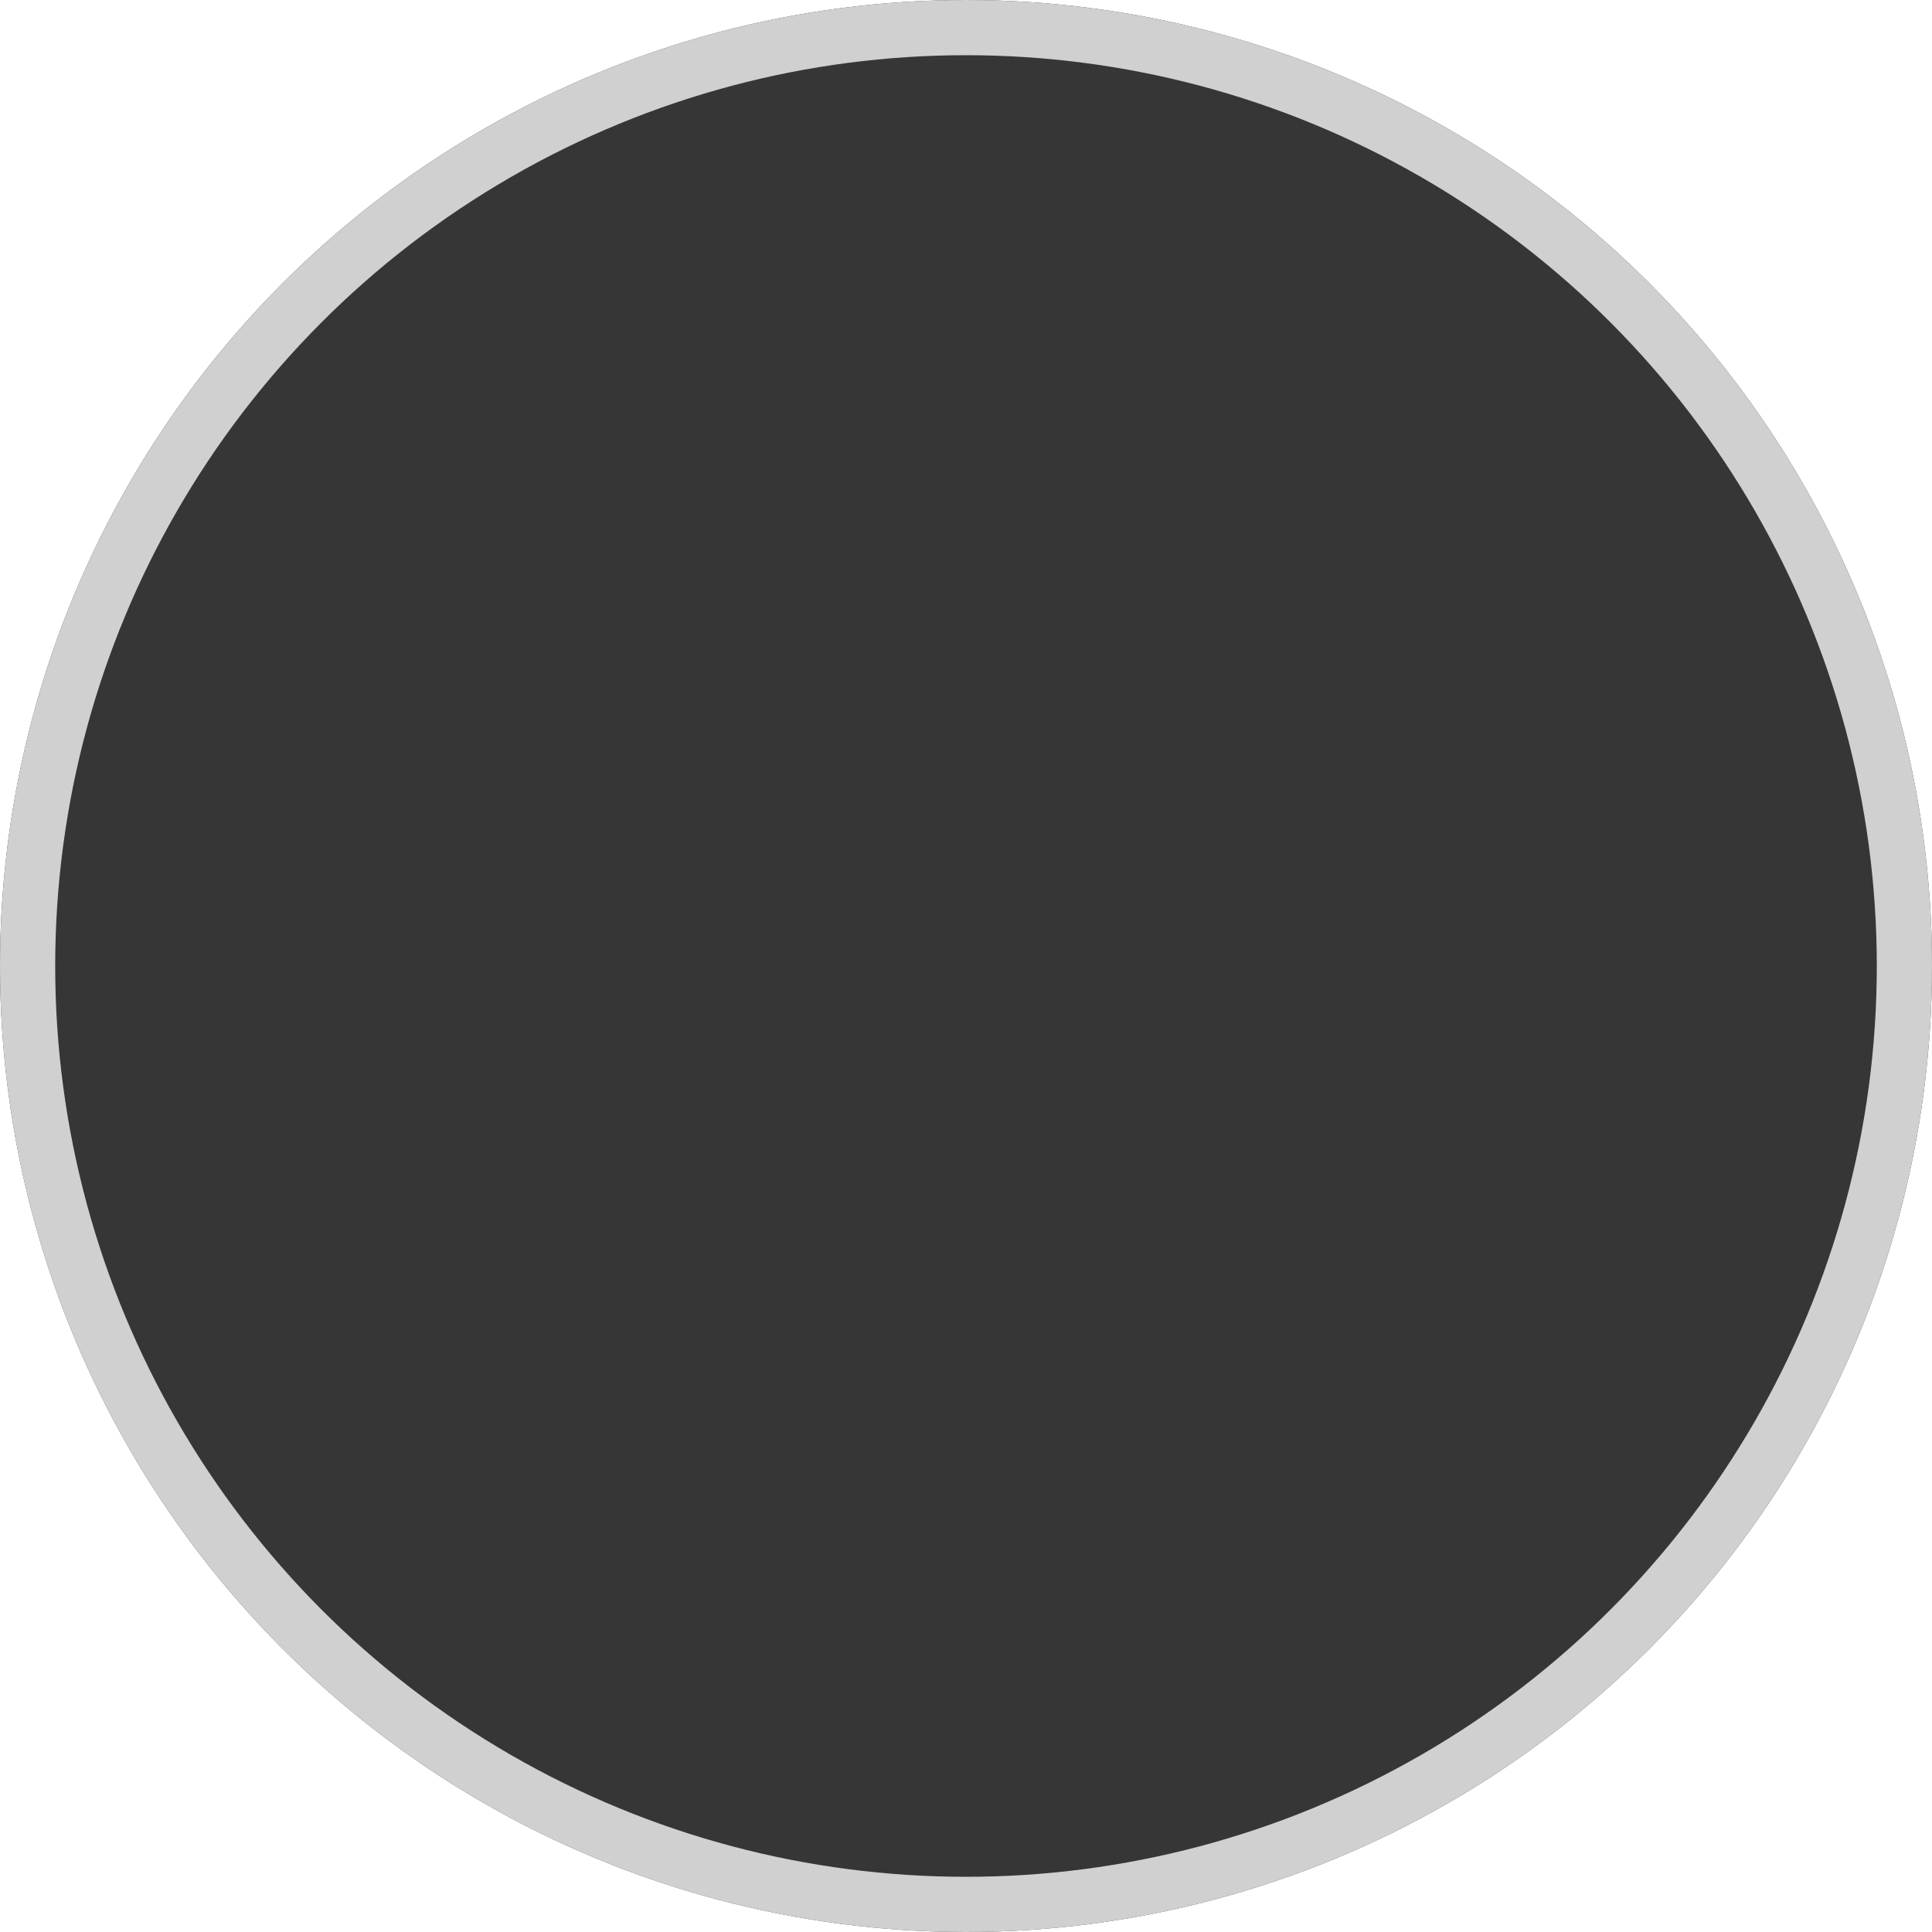<svg xmlns="http://www.w3.org/2000/svg" width="35" height="35" viewBox="0 0 35 35">
  <g id="ic_ranking_other" fill="#363636" stroke="#d0d0d0" stroke-width="1">
    <circle cx="17.5" cy="17.5" r="17.5" stroke="none"/>
    <circle cx="17.5" cy="17.5" r="17" fill="none"/>
  </g>
</svg>
